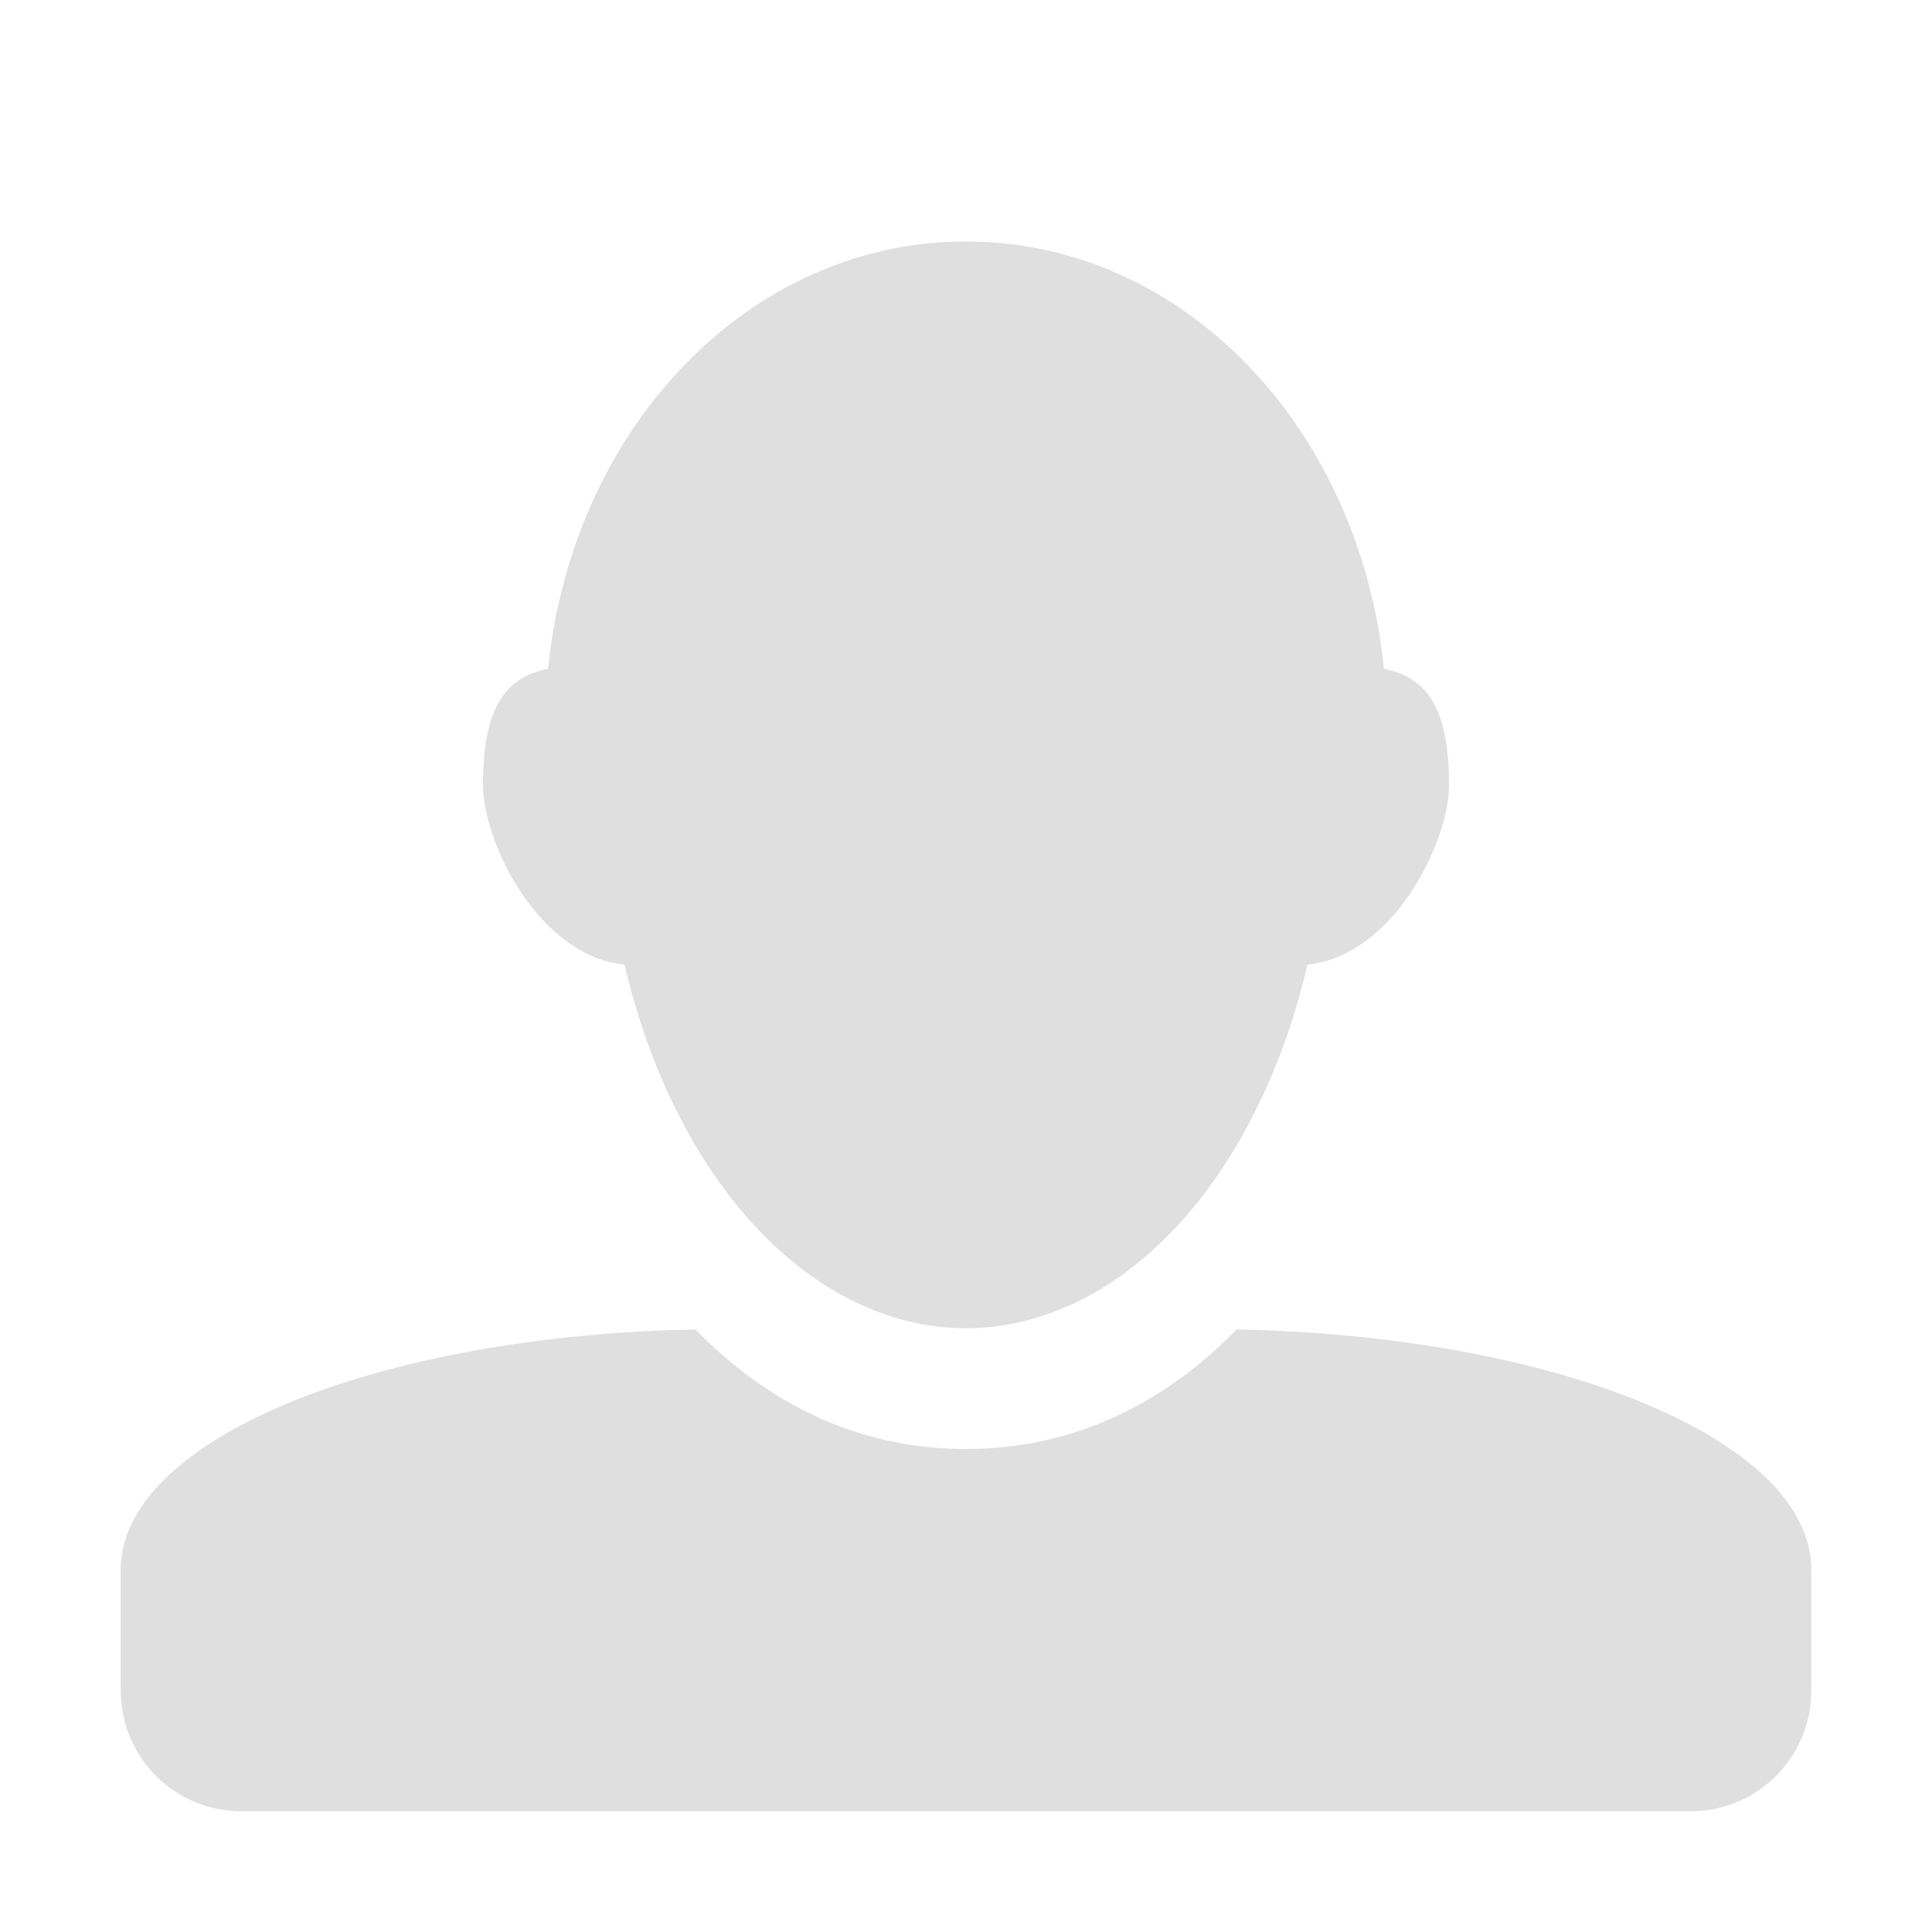 <svg xmlns="http://www.w3.org/2000/svg" width="16" height="16" version="1.1">
	<defs>
		<style type="text/css" id="current-color-scheme">
			.ColorScheme-Text { color: #dfdfdf; }
		</style>
	</defs>
	<g id="user-identity">
		<rect style="opacity:0" x="0" y="0" width="16" height="16"></rect>
		<path class="ColorScheme-Text" style="fill:currentColor" d="M 8 2 C 6.199 2 4.74 3.545 4.539 5.539 C 4.222 5.604 4 5.805 4 6.5 C 4 6.982 4.467 7.92 5.172 7.988 A 3 4.5 0 0 0 8 11 A 3 4.5 0 0 0 10.828 7.988 C 11.533 7.92 12 6.982 12 6.5 C 12 5.805 11.778 5.604 11.461 5.539 C 11.26 3.545 9.801 2 8 2 z M 5.76 11.01 C 3.105 11.061 1 11.925 1 13 L 1 14 C 1 14.554 1.446 15 2 15 L 14 15 C 14.554 15 15 14.554 15 14 L 15 13 C 15 11.925 12.895 11.061 10.24 11.01 C 9.649 11.618 8.897 12 8 12 C 7.103 12 6.351 11.618 5.76 11.01 z"/>
	</g>
</svg>
